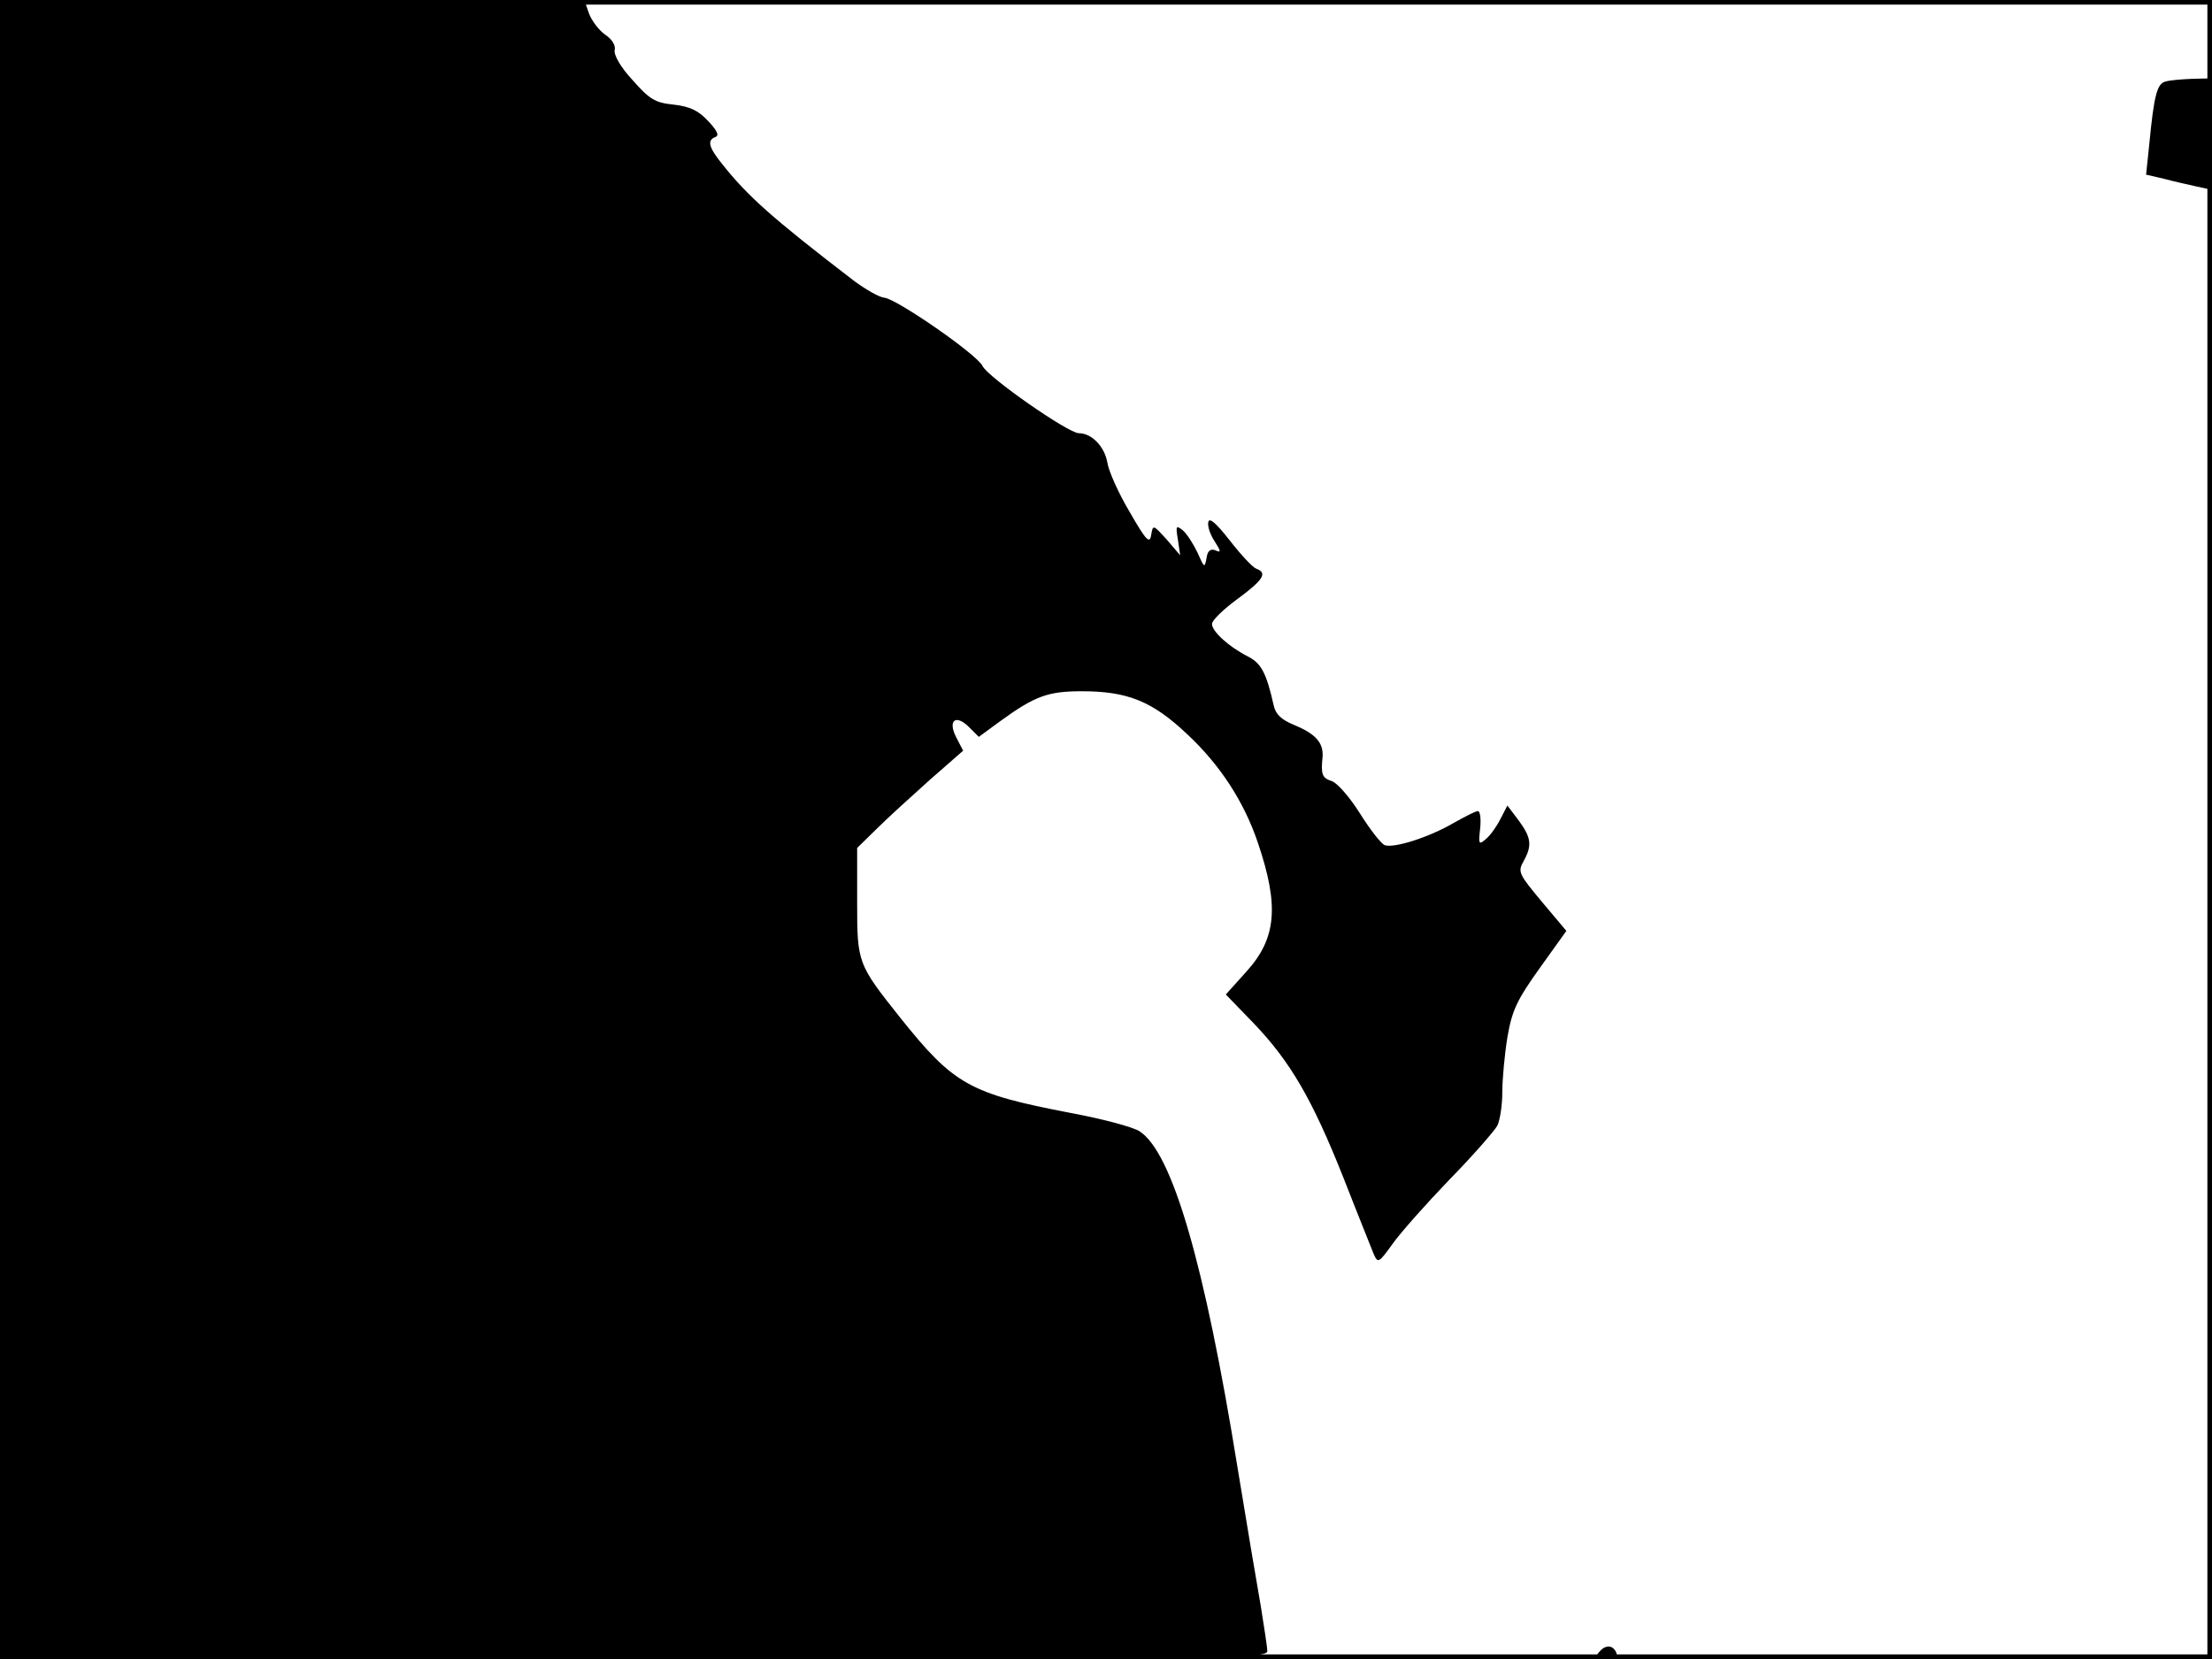 <?xml version="1.0" standalone="no"?>
<!DOCTYPE svg PUBLIC "-//W3C//DTD SVG 20010904//EN"
 "http://www.w3.org/TR/2001/REC-SVG-20010904/DTD/svg10.dtd">
<svg version="1.0" xmlns="http://www.w3.org/2000/svg"
 width="480pt" height="360pt" viewBox="0 0 480 360"
 preserveAspectRatio="xMidYMid meet">
<rect width="1" height="360" fill="#000000"/>
<rect x="479" width="1" height="360" fill="#000000"/>
<rect width="480" height="1" fill="#000000"/>
<rect y="359" width="480" height="1" fill="#000000"/>
<g transform="translate(0,360) scale(0.1,-0.1)"
fill="#000000" stroke="none">
<path d="M0 1800 l0 -1800 1375 0 c1278 0 1375 1 1375 17 0 9 -7 53 -14 97 -8
45 -31 182 -51 304 -71 439 -141 681 -212 727 -13 9 -80 27 -150 40 -219 42
-253 61 -369 206 -93 117 -94 119 -94 251 l0 118 43 42 c24 24 76 71 115 106
l72 63 -15 29 c-19 37 -1 51 28 22 l21 -21 45 33 c77 56 105 66 179 66 99 0
153 -22 228 -93 71 -66 124 -147 154 -237 46 -136 40 -206 -25 -278 l-45 -50
61 -63 c79 -83 126 -163 194 -334 30 -77 60 -151 65 -164 10 -23 11 -23 42 20
17 24 73 87 123 139 51 52 97 105 104 117 6 12 11 45 11 73 0 28 5 82 11 119
10 58 20 80 70 150 l58 81 -53 63 c-50 60 -53 65 -40 88 19 34 17 51 -10 88
l-25 33 -15 -29 c-8 -16 -22 -36 -32 -44 -15 -13 -16 -11 -12 24 2 20 0 37 -5
37 -5 0 -28 -12 -53 -26 -53 -31 -129 -55 -149 -48 -8 3 -32 34 -54 69 -22 35
-49 66 -61 70 -21 7 -24 14 -20 53 2 31 -16 50 -62 69 -27 11 -40 23 -44 42
-16 71 -27 92 -57 107 -41 21 -77 54 -77 70 0 8 25 32 55 54 57 42 66 57 41
66 -8 3 -34 31 -58 62 -29 37 -44 50 -46 39 -2 -9 4 -27 14 -42 14 -22 14 -25
1 -19 -11 4 -17 -2 -19 -18 -4 -21 -5 -20 -19 12 -9 19 -23 41 -32 49 -15 12
-16 10 -11 -20 l5 -34 -29 34 c-30 33 -30 33 -34 10 -3 -20 -11 -12 -46 49
-24 40 -46 89 -49 108 -6 35 -34 64 -62 64 -23 0 -198 122 -209 146 -12 25
-187 146 -213 148 -11 1 -39 17 -65 36 -180 138 -232 185 -286 253 -31 38 -34
53 -15 60 8 3 3 14 -16 34 -21 23 -40 32 -75 36 -41 4 -53 12 -90 54 -26 28
-41 55 -38 65 2 10 -6 23 -21 33 -13 9 -29 30 -35 46 l-10 29 -634 0 -634 0 0
-1800z"/>
<path d="M4699 3423 c-18 -4 -25 -30 -35 -135 l-7 -67 39 -9 c22 -6 54 -13 72
-17 l32 -7 0 121 0 121 -42 -1 c-24 -1 -50 -3 -59 -6z"/>
<path d="M3470 15 c-11 -13 -9 -15 15 -15 16 0 25 5 23 12 -7 19 -24 20 -38 3z"/>
</g>
</svg>
